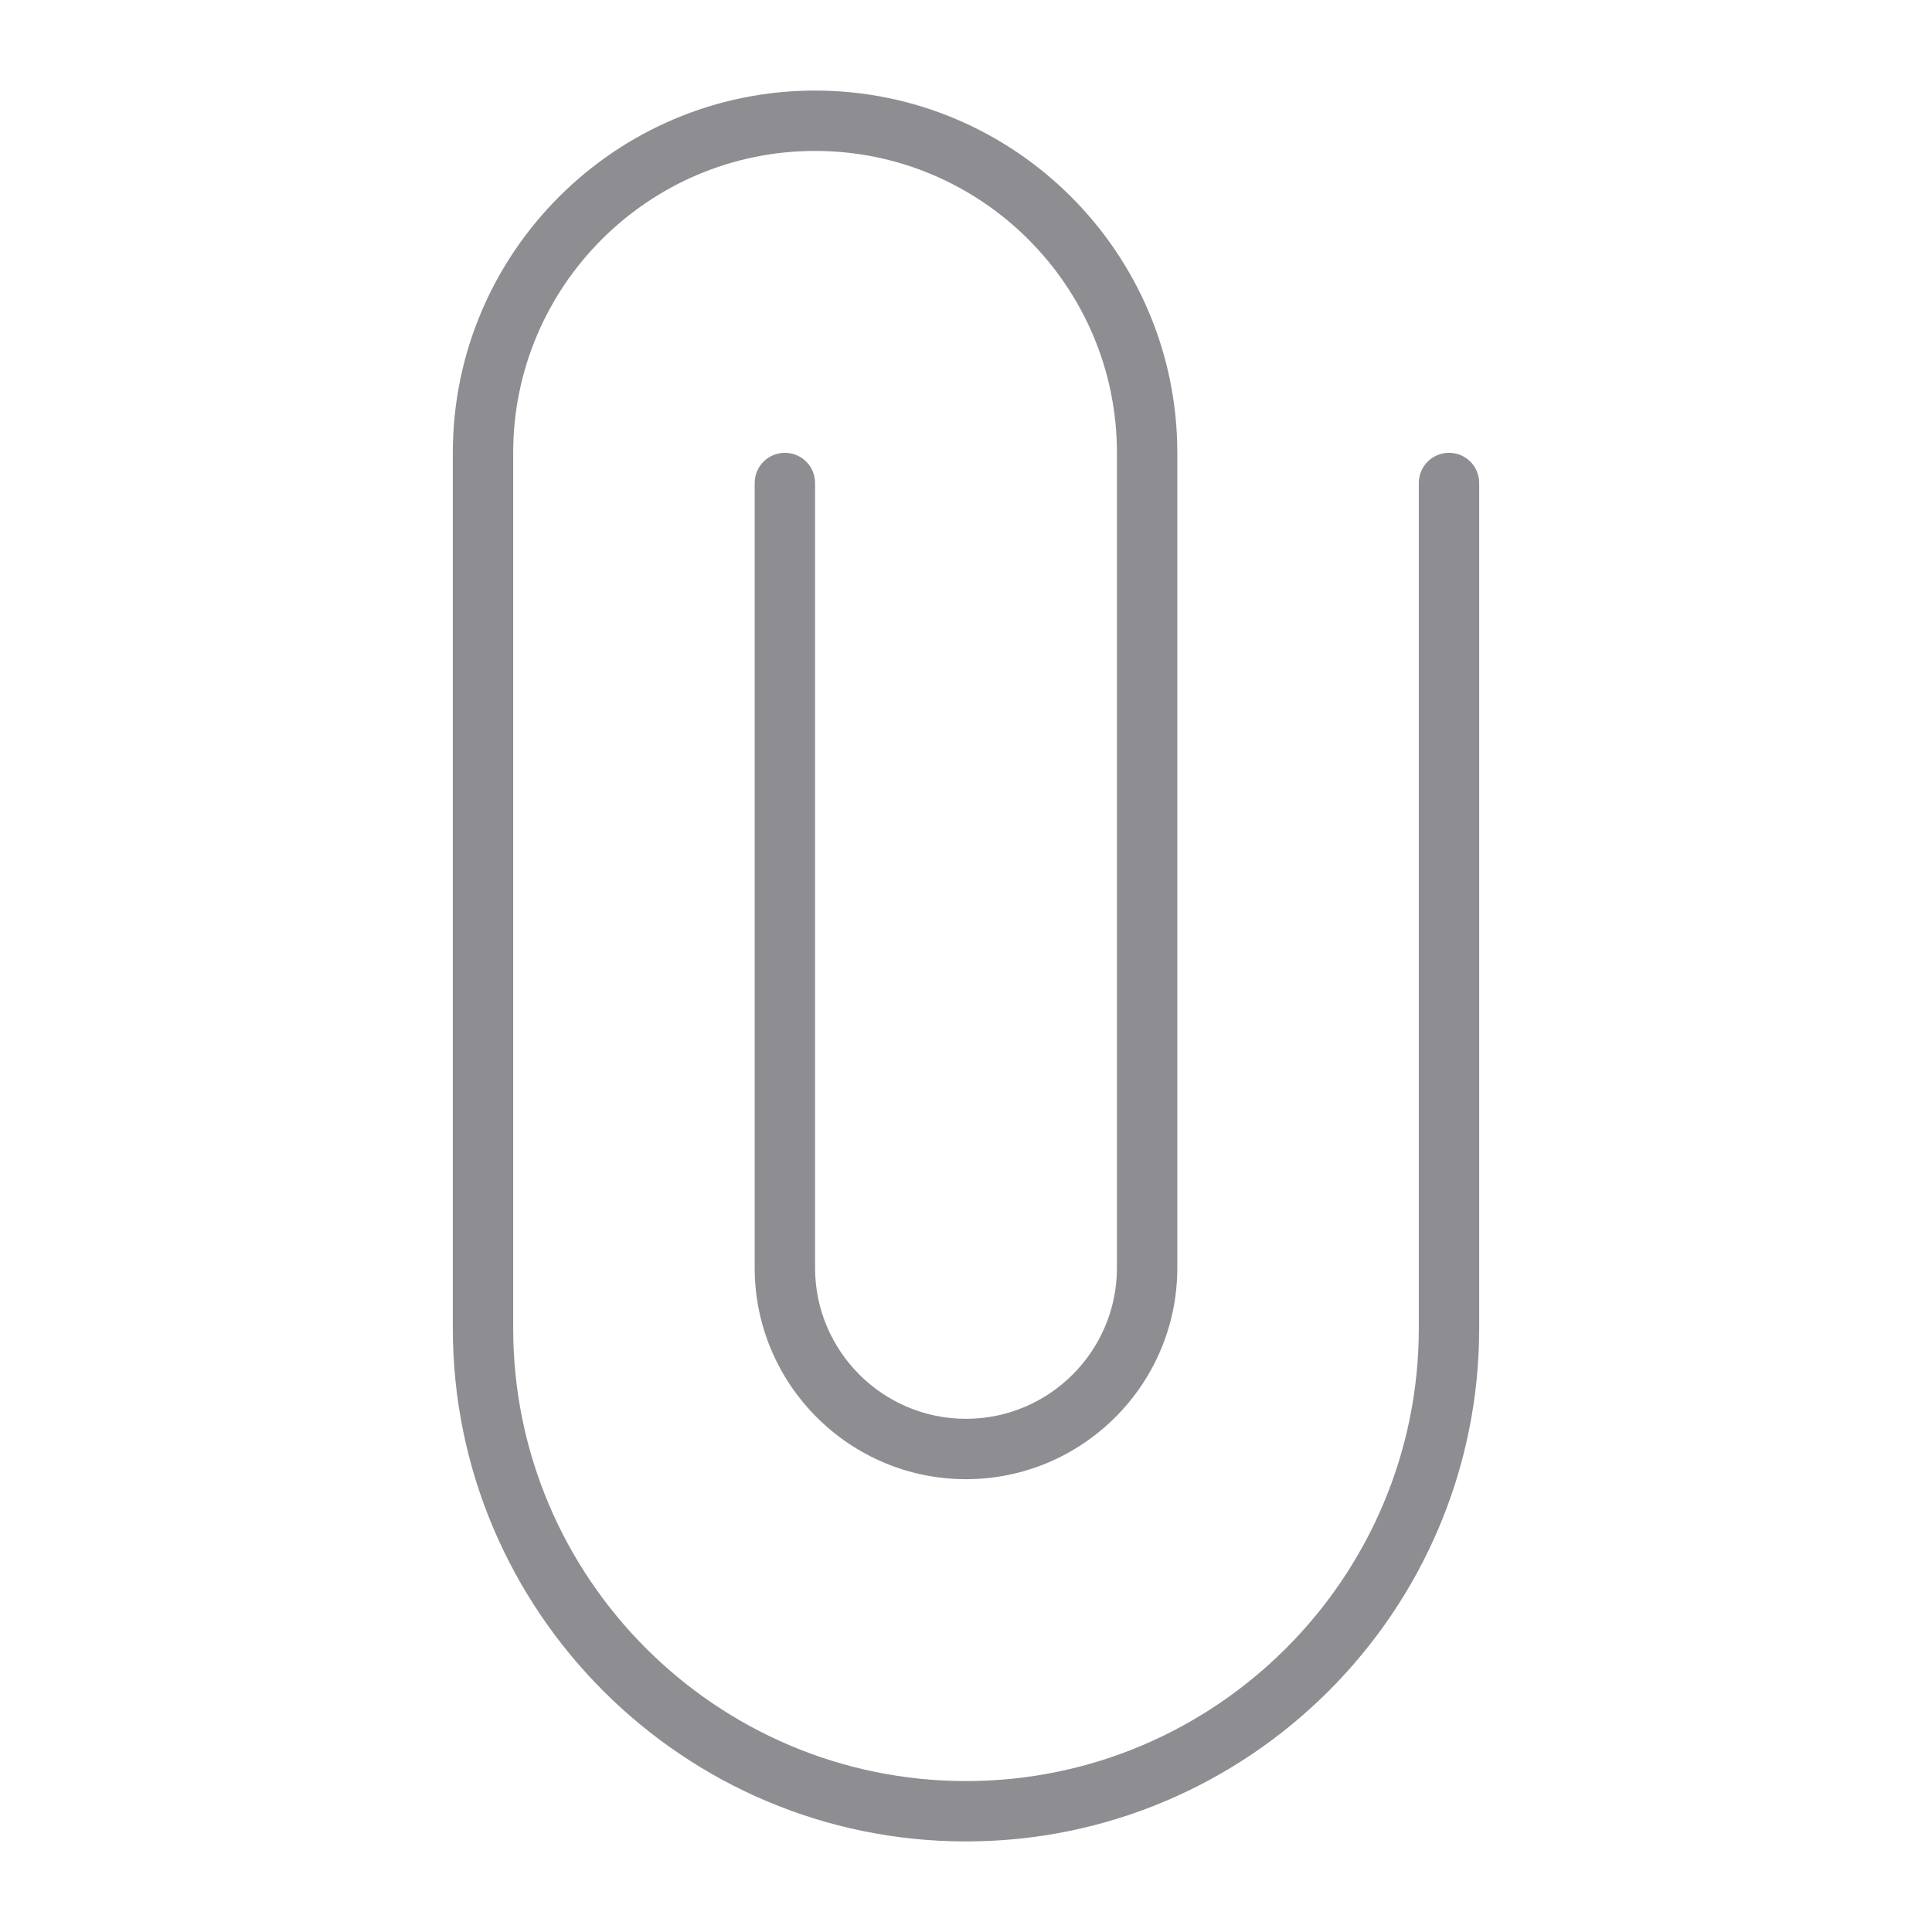 <?xml version="1.0" encoding="utf-8"?>

<!DOCTYPE svg PUBLIC "-//W3C//DTD SVG 1.1//EN" "http://www.w3.org/Graphics/SVG/1.1/DTD/svg11.dtd">
<svg version="1.1" id="Layer_1" xmlns="http://www.w3.org/2000/svg" xmlns:xlink="http://www.w3.org/1999/xlink" x="0px" y="0px"
	 width="24px" height="24px" viewBox="0 0 64 64" enable-background="new 0 0 64 64" xml:space="preserve" fill="#8E8E92">
<path d="M26,15c-0.553,0-1,0.447-1,1v26c0,3.859,3.141,7,7,7s7-3.141,7-7V15c0-6.617-5.383-12-12-12S15,8.383,15,15v29
	c0,9.374,7.626,17,17,17s17-7.626,17-17V16c0-0.553-0.447-1-1-1s-1,0.447-1,1v28c0,8.271-6.729,15-15,15s-15-6.729-15-15V15
	c0-5.514,4.486-10,10-10s10,4.486,10,10v27c0,2.757-2.243,5-5,5s-5-2.243-5-5V16C27,15.447,26.553,15,26,15z"/>
</svg>
